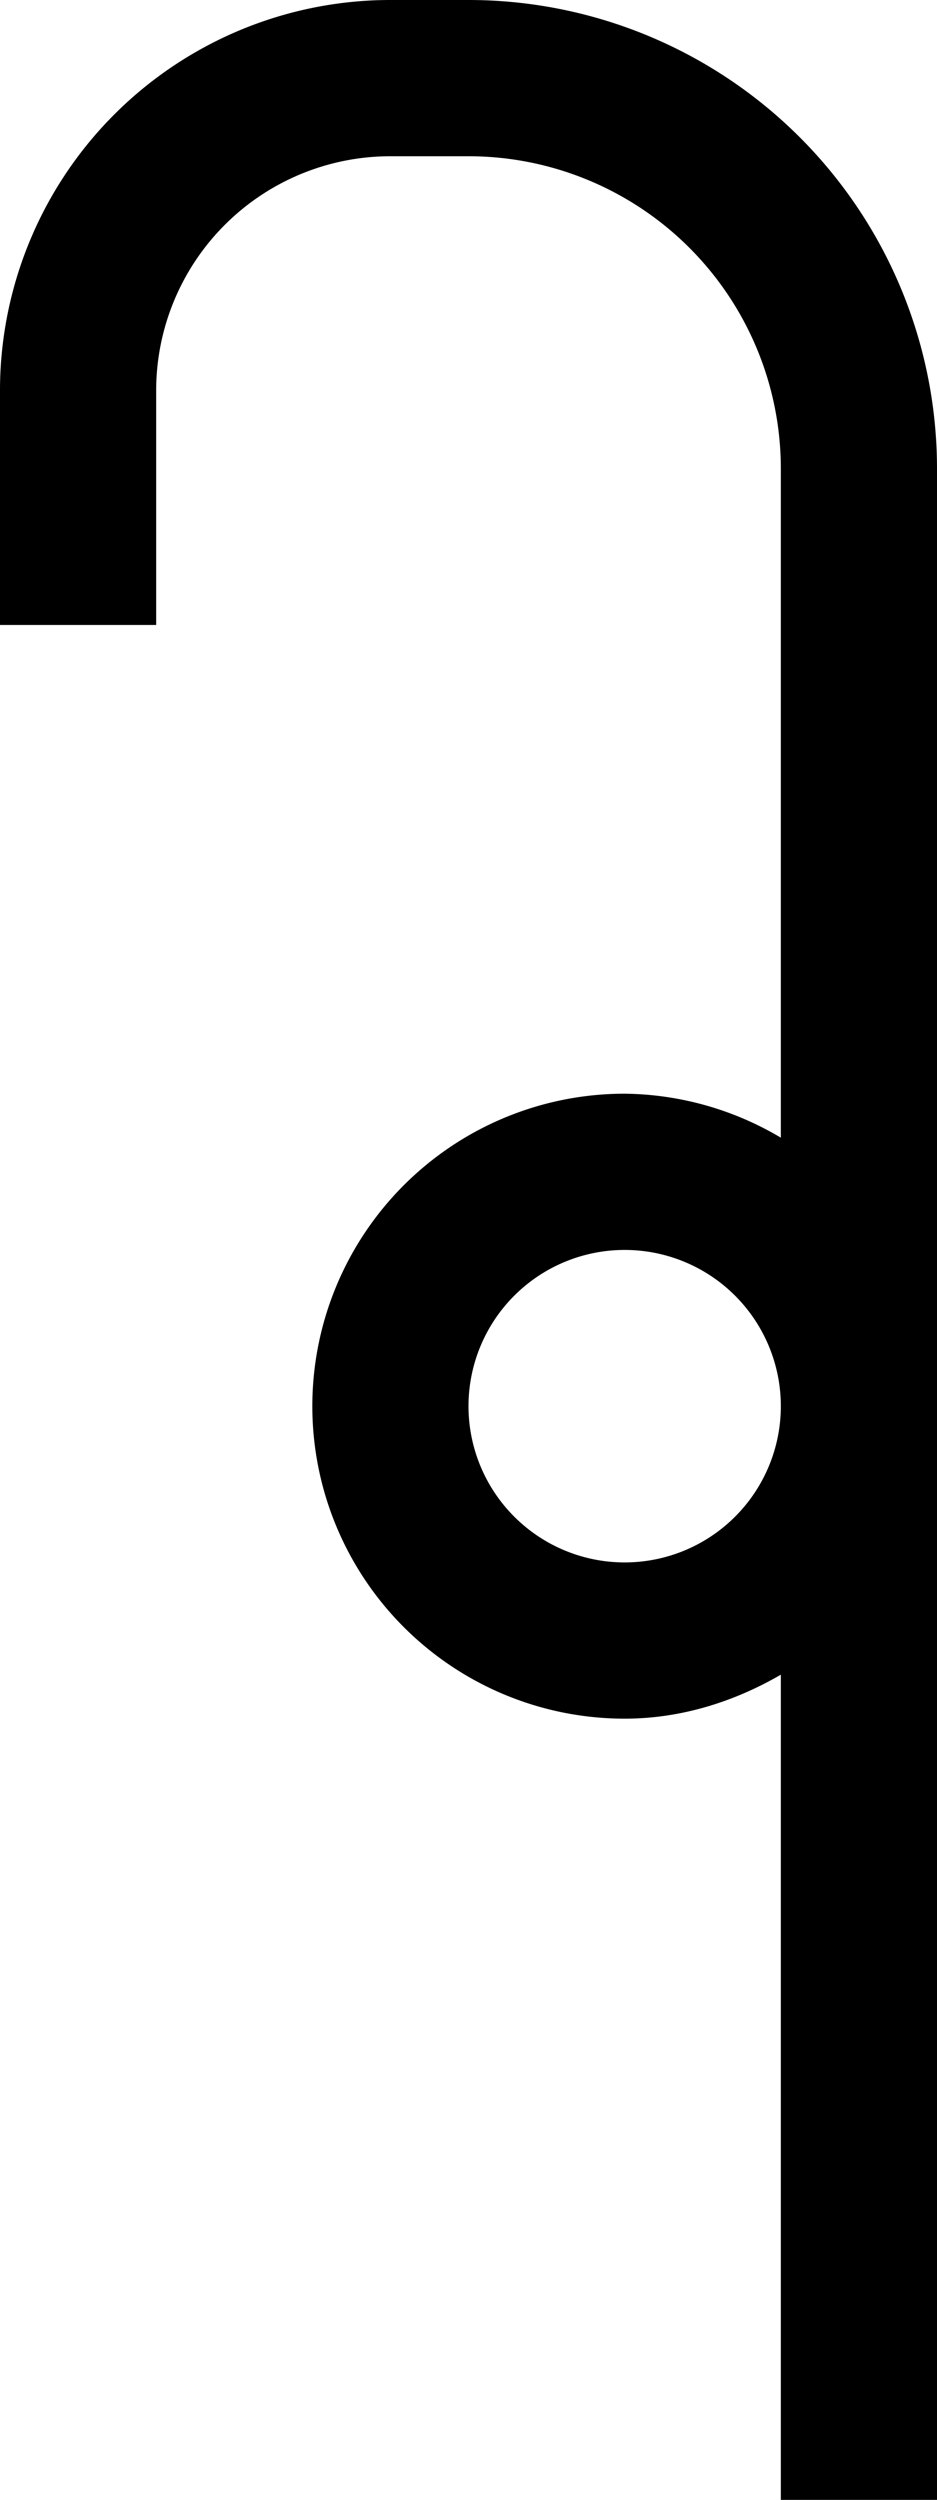 <svg xmlns="http://www.w3.org/2000/svg" version="1.0" width="12" height="32"><path d="M5 0a5 5 0 0 0-5 5v3h2V5a3 3 0 0 1 3-3h1a4 4 0 0 1 4 4v8.563A3.99 3.99 0 0 0 8 14a4 4 0 1 0 0 8c.73 0 1.41-.221 2-.563V32h2V6a6 6 0 0 0-6-6H5zm3 16a2 2 0 1 1 0 4 2 2 0 0 1 0-4z"/></svg>